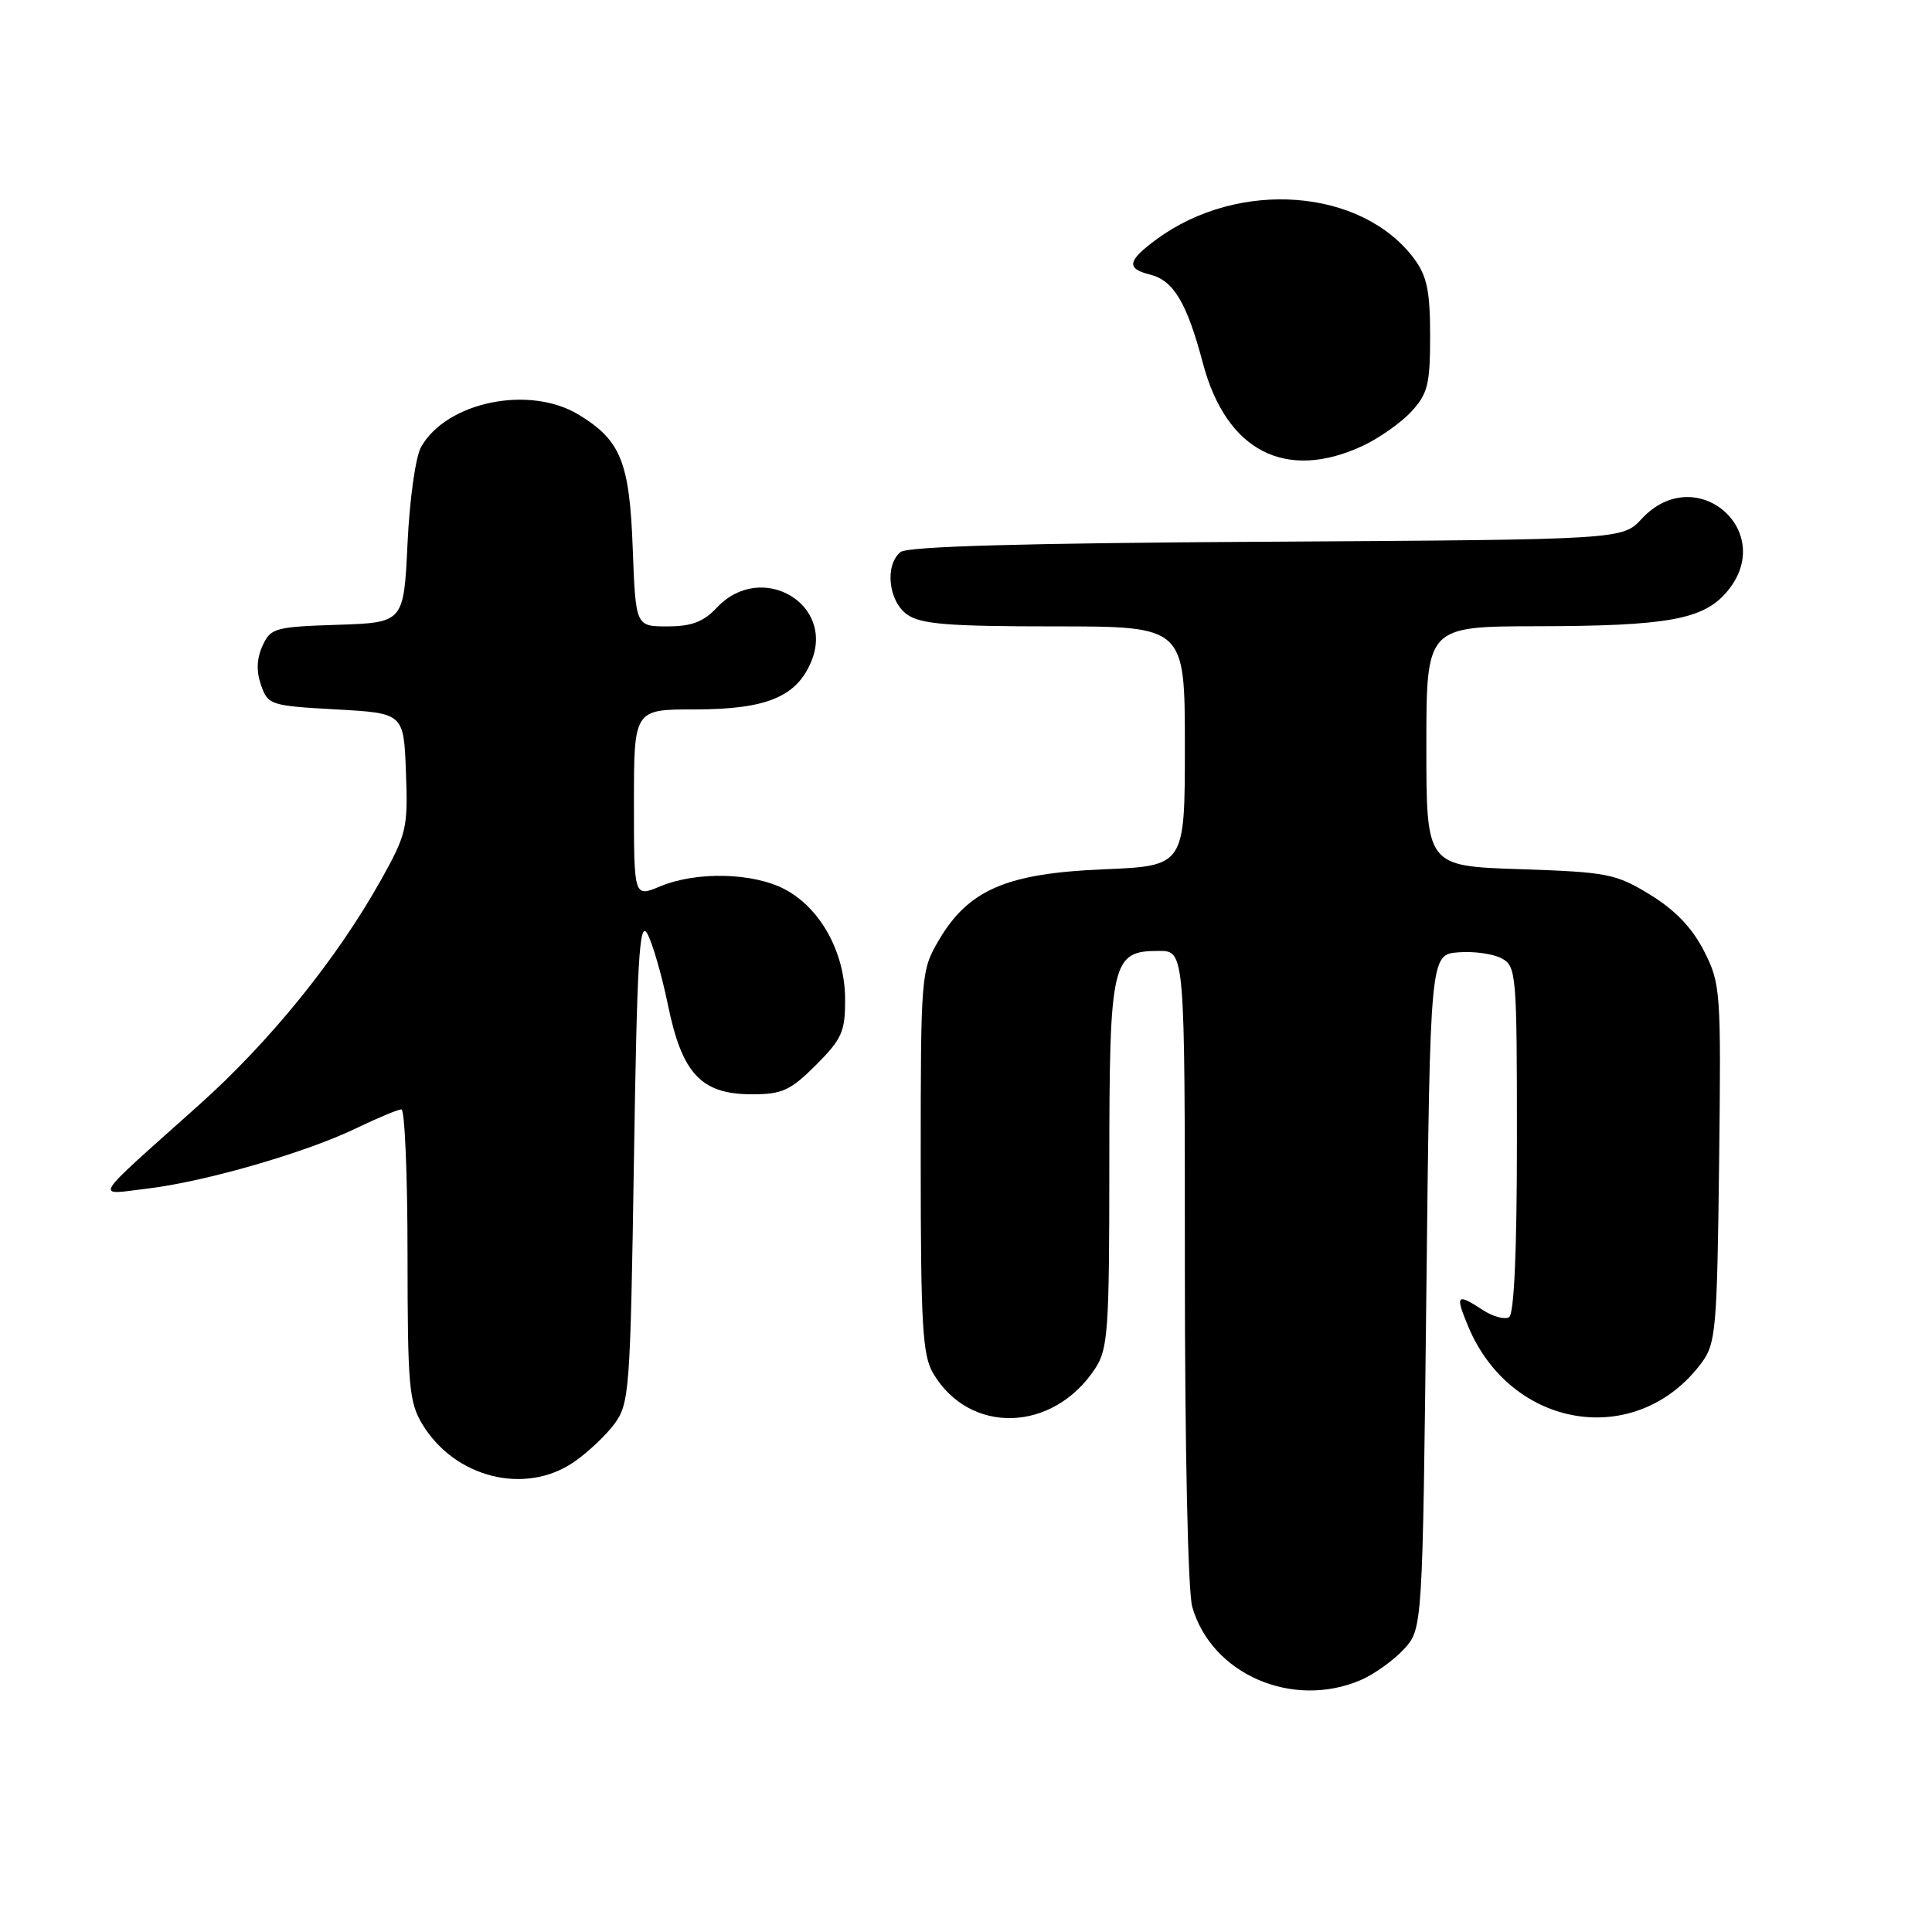 <?xml version="1.0" encoding="UTF-8" standalone="no"?>
<!DOCTYPE svg PUBLIC "-//W3C//DTD SVG 1.1//EN" "http://www.w3.org/Graphics/SVG/1.1/DTD/svg11.dtd" >
<svg xmlns="http://www.w3.org/2000/svg" xmlns:xlink="http://www.w3.org/1999/xlink" version="1.1" viewBox="0 0 256 256">
 <g >
 <path fill="currentColor"
d=" M 180.28 222.63 C 182.05 221.87 184.62 220.04 186.00 218.55 C 188.50 215.84 188.50 215.84 189.00 171.17 C 189.50 126.50 189.50 126.50 193.21 126.19 C 195.25 126.02 197.83 126.38 198.96 126.98 C 200.92 128.03 201.00 128.94 201.00 150.98 C 201.00 165.81 200.63 174.11 199.96 174.53 C 199.38 174.88 197.82 174.46 196.49 173.59 C 193.01 171.31 192.79 171.56 194.54 175.75 C 200.26 189.44 216.89 192.06 225.44 180.62 C 227.36 178.04 227.52 176.29 227.79 154.18 C 228.06 131.20 228.00 130.37 225.79 126.01 C 224.22 122.94 221.97 120.59 218.65 118.55 C 214.09 115.77 213.03 115.56 201.40 115.17 C 189.00 114.76 189.00 114.76 189.00 98.88 C 189.00 83.00 189.00 83.00 203.75 82.98 C 220.88 82.95 225.65 82.09 228.75 78.50 C 235.67 70.48 224.73 60.98 217.53 68.75 C 214.98 71.50 214.98 71.50 167.81 71.78 C 135.53 71.97 120.22 72.40 119.32 73.15 C 117.20 74.91 117.72 79.69 120.22 81.44 C 122.03 82.71 125.70 83.00 139.72 83.00 C 157.00 83.00 157.00 83.00 157.00 98.87 C 157.00 114.74 157.00 114.74 146.21 115.19 C 133.39 115.72 128.32 117.90 124.40 124.58 C 122.04 128.61 122.00 129.07 122.00 153.93 C 122.00 175.52 122.24 179.59 123.64 181.96 C 128.47 190.14 139.52 189.83 145.10 181.36 C 146.82 178.76 146.99 176.33 146.99 154.47 C 147.00 127.29 147.30 126.00 153.56 126.00 C 157.00 126.00 157.00 126.00 157.00 167.76 C 157.00 191.92 157.41 210.95 157.98 212.92 C 160.53 221.83 171.23 226.49 180.28 222.63 Z  M 76.01 193.75 C 77.83 192.51 80.26 190.23 81.41 188.68 C 83.40 185.99 83.52 184.35 84.00 153.68 C 84.41 127.26 84.72 121.89 85.75 123.68 C 86.44 124.89 87.68 129.16 88.51 133.18 C 90.39 142.32 92.92 145.00 99.67 145.00 C 103.64 145.00 104.74 144.49 108.12 141.12 C 111.57 137.66 112.00 136.70 111.98 132.37 C 111.96 126.23 108.75 120.37 104.02 117.85 C 99.82 115.62 92.28 115.44 87.47 117.45 C 84.00 118.90 84.00 118.90 84.00 106.45 C 84.00 94.00 84.00 94.00 92.05 94.00 C 101.50 94.00 105.52 92.36 107.48 87.70 C 110.73 79.98 100.84 74.28 95.00 80.50 C 93.22 82.40 91.64 83.00 88.44 83.00 C 84.23 83.00 84.23 83.00 83.84 72.68 C 83.42 61.22 82.26 58.35 76.70 54.96 C 70.19 50.99 59.22 53.22 55.81 59.20 C 55.07 60.49 54.28 66.09 54.00 72.00 C 53.50 82.50 53.50 82.50 44.71 82.79 C 36.43 83.06 35.85 83.22 34.78 85.58 C 34.01 87.27 33.95 88.96 34.59 90.79 C 35.51 93.41 35.84 93.52 44.52 94.00 C 53.50 94.50 53.50 94.50 53.79 102.33 C 54.07 109.71 53.88 110.51 50.49 116.59 C 44.63 127.06 35.81 137.97 26.36 146.42 C 11.84 159.41 12.50 158.33 19.49 157.50 C 27.11 156.60 40.46 152.75 47.18 149.51 C 50.04 148.13 52.74 147.00 53.19 147.00 C 53.63 147.00 54.00 155.66 54.00 166.25 C 54.01 183.69 54.19 185.81 55.99 188.76 C 60.30 195.83 69.57 198.14 76.01 193.75 Z  M 180.50 59.11 C 182.70 58.09 185.62 56.04 187.00 54.55 C 189.19 52.17 189.50 50.94 189.50 44.49 C 189.50 38.61 189.08 36.58 187.41 34.32 C 180.47 24.95 164.14 23.70 153.25 31.71 C 149.38 34.56 149.19 35.58 152.38 36.38 C 155.51 37.17 157.26 40.09 159.40 48.16 C 162.48 59.74 170.32 63.81 180.50 59.11 Z "/>
</g>
</svg>
